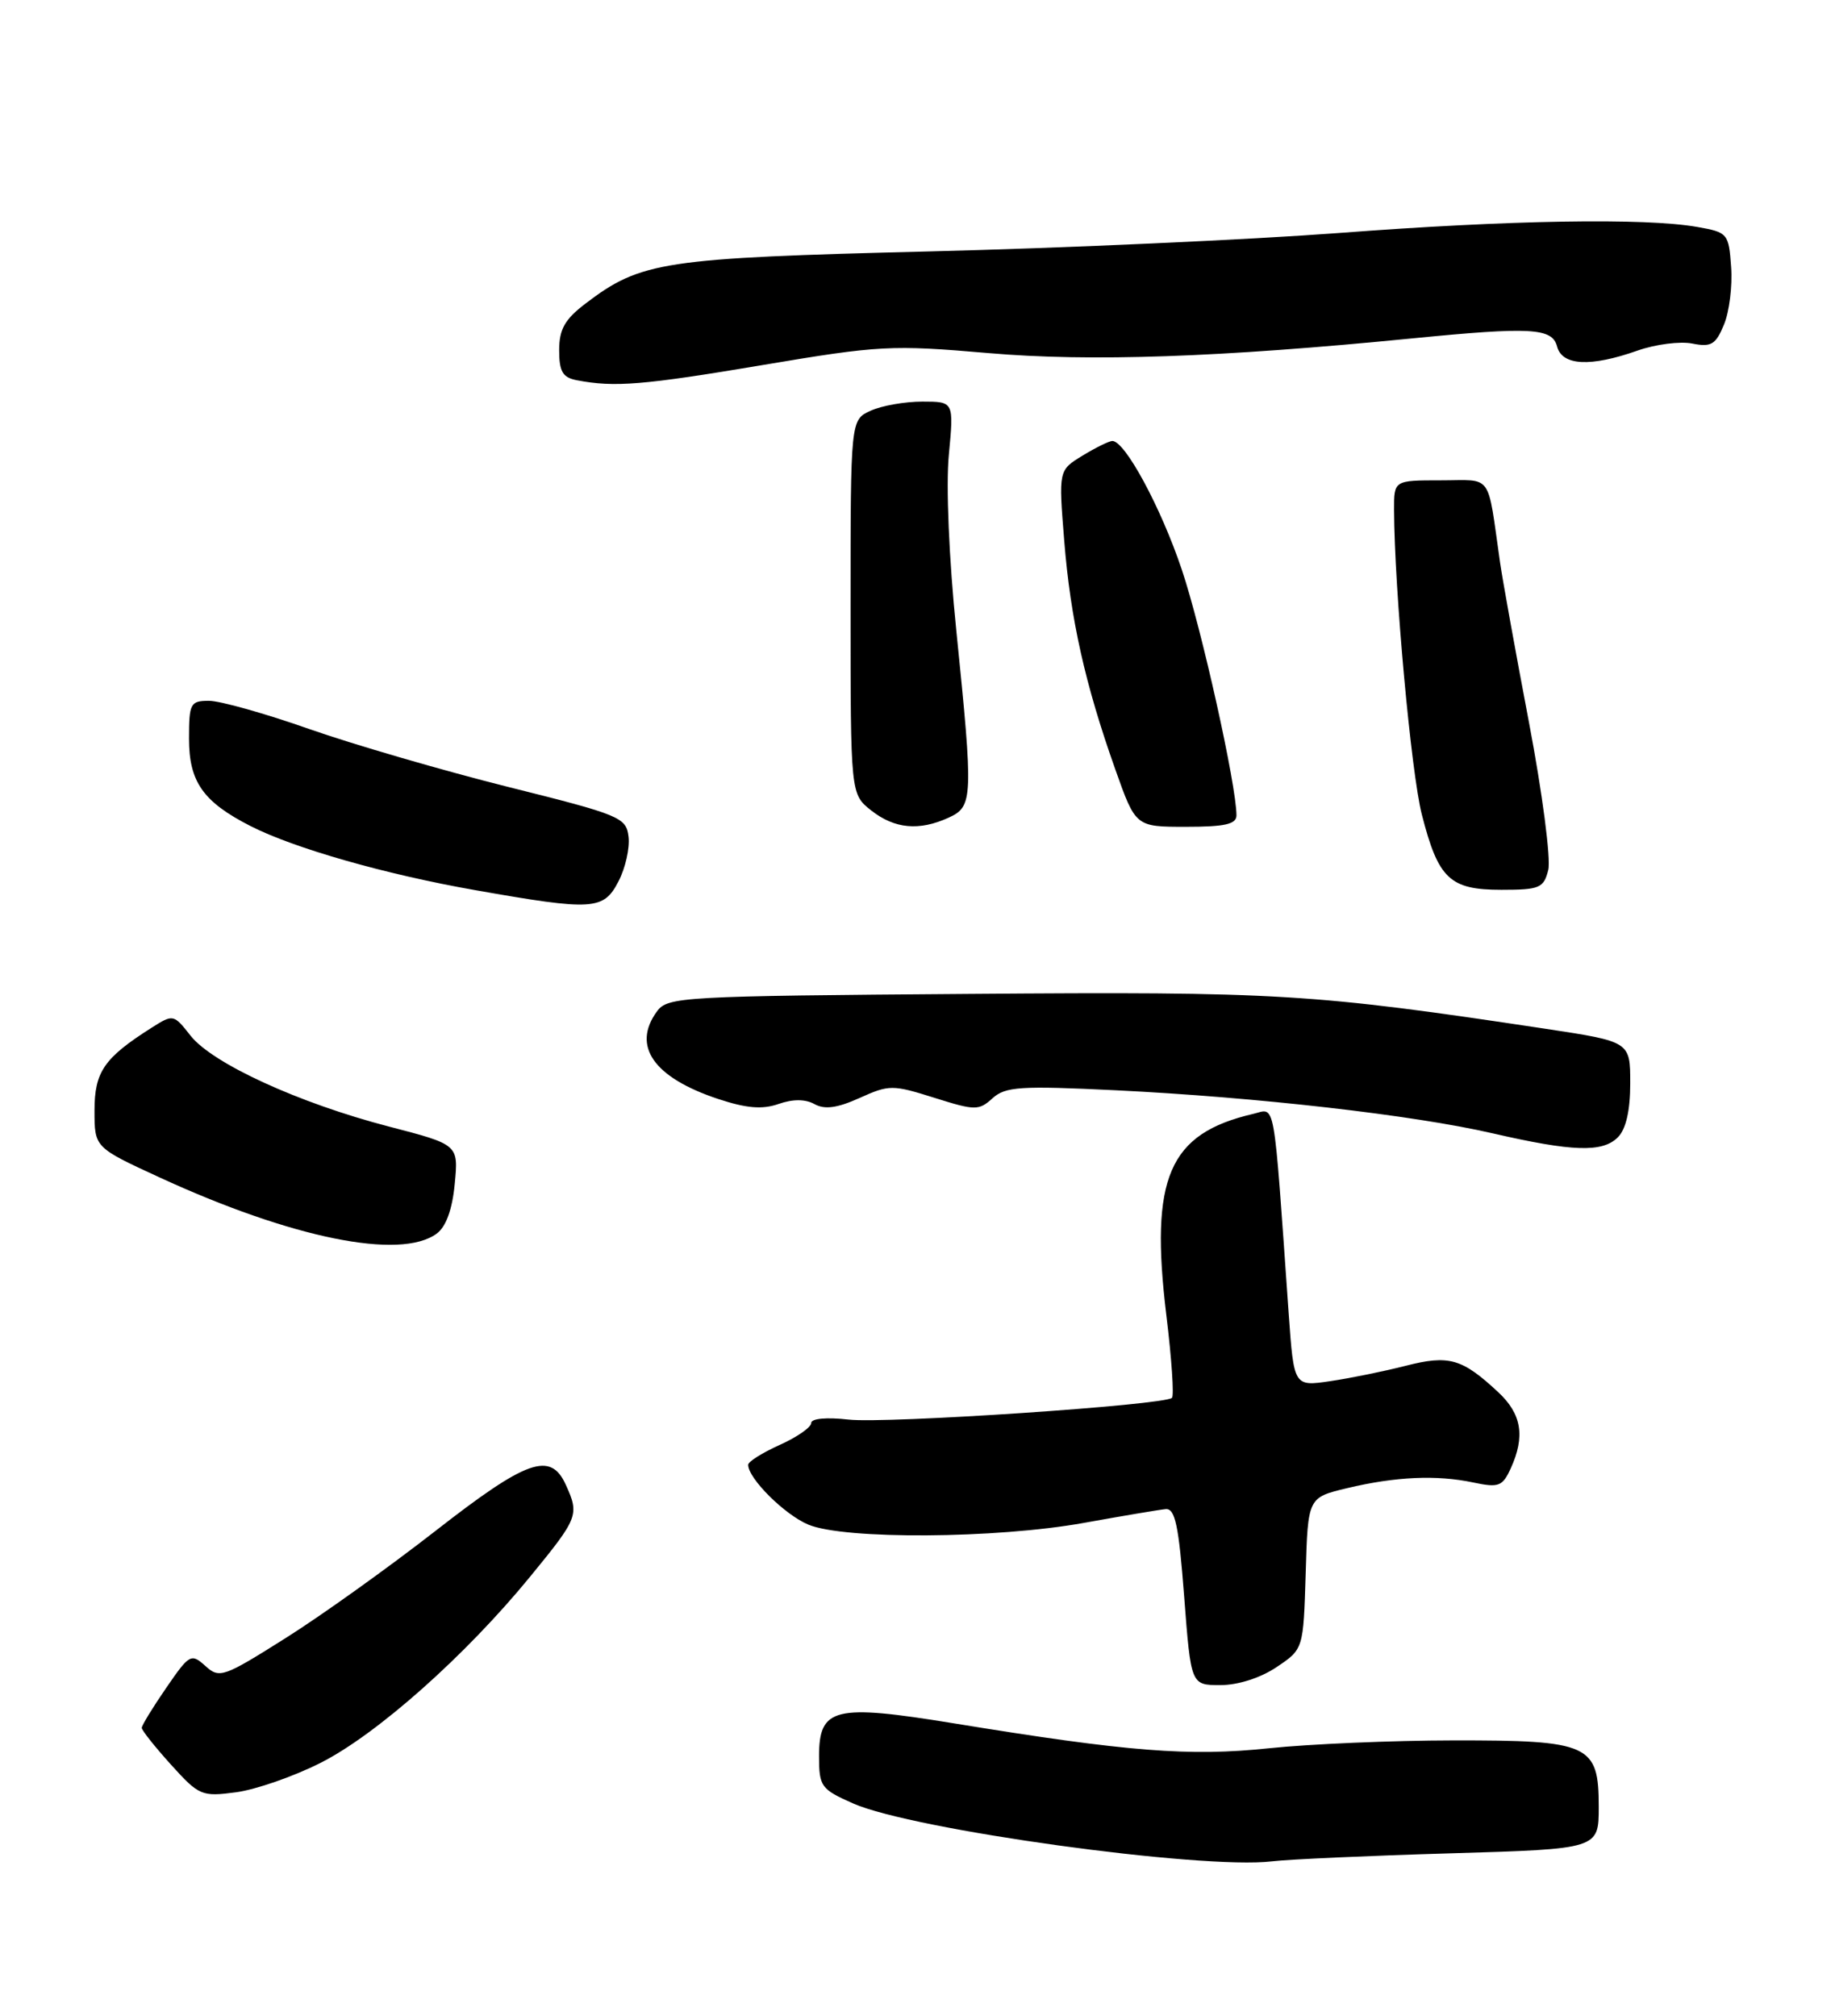 <?xml version="1.0" encoding="UTF-8" standalone="no"?>
<!DOCTYPE svg PUBLIC "-//W3C//DTD SVG 1.1//EN" "http://www.w3.org/Graphics/SVG/1.1/DTD/svg11.dtd" >
<svg xmlns="http://www.w3.org/2000/svg" xmlns:xlink="http://www.w3.org/1999/xlink" version="1.1" viewBox="0 0 233 256">
 <g >
 <path fill="currentColor"
d=" M 184.25 235.36 C 203.00 234.81 203.00 234.81 203.00 229.46 C 203.00 221.52 201.85 221.00 184.53 221.02 C 176.81 221.03 166.28 221.48 161.12 222.02 C 151.04 223.08 143.23 222.47 121.09 218.85 C 105.95 216.38 104.00 216.85 104.00 223.03 C 104.00 226.88 104.24 227.22 108.33 229.03 C 115.92 232.38 152.49 237.44 161.50 236.38 C 163.70 236.12 173.94 235.66 184.25 235.36 Z  M 40.69 223.88 C 47.83 220.28 59.10 210.27 67.32 200.22 C 73.45 192.73 73.58 192.38 71.84 188.55 C 69.90 184.29 66.90 185.36 55.29 194.42 C 49.35 199.05 40.78 205.19 36.23 208.05 C 28.35 213.02 27.86 213.19 26.07 211.56 C 24.27 209.94 24.05 210.06 21.10 214.36 C 19.39 216.84 18.00 219.12 18.00 219.43 C 18.00 219.74 19.67 221.84 21.71 224.10 C 25.27 228.04 25.62 228.19 29.96 227.61 C 32.46 227.28 37.29 225.60 40.69 223.88 Z  M 162.10 211.71 C 165.50 209.43 165.50 209.43 165.79 199.80 C 166.07 190.18 166.07 190.18 171.04 188.99 C 177.19 187.52 182.41 187.28 187.08 188.27 C 190.30 188.95 190.78 188.77 191.83 186.47 C 193.68 182.41 193.21 179.57 190.25 176.81 C 185.64 172.51 183.99 172.04 178.48 173.45 C 175.74 174.15 171.43 175.03 168.90 175.40 C 164.29 176.08 164.29 176.08 163.63 166.79 C 161.65 138.74 162.01 140.79 159.11 141.46 C 148.39 143.96 145.98 149.56 148.10 167.05 C 148.77 172.53 149.09 177.25 148.81 177.52 C 147.89 178.44 112.54 180.82 107.75 180.28 C 104.96 179.96 103.00 180.14 103.00 180.72 C 103.00 181.26 101.20 182.51 99.00 183.50 C 96.80 184.49 95.00 185.62 95.00 186.02 C 95.00 187.76 99.63 192.36 102.64 193.62 C 107.20 195.53 126.48 195.41 137.62 193.40 C 142.50 192.52 147.18 191.73 148.00 191.65 C 149.21 191.53 149.67 193.69 150.36 202.75 C 151.22 214.00 151.22 214.00 154.96 214.00 C 157.20 214.00 160.07 213.08 162.10 211.71 Z  M 55.44 156.67 C 56.63 155.80 57.43 153.61 57.74 150.35 C 58.22 145.36 58.22 145.36 49.36 143.06 C 37.95 140.09 26.98 135.06 24.20 131.53 C 22.05 128.79 21.99 128.78 19.26 130.51 C 13.21 134.35 12.00 136.11 12.00 141.04 C 12.00 145.72 12.00 145.72 20.25 149.52 C 37.03 157.25 50.82 160.05 55.44 156.67 Z  M 205.43 144.43 C 206.46 143.40 207.00 141.04 207.00 137.57 C 207.00 132.28 207.00 132.28 196.25 130.65 C 166.59 126.18 162.40 125.92 123.04 126.22 C 86.55 126.49 84.77 126.59 83.42 128.44 C 80.20 132.84 82.99 136.84 91.18 139.56 C 94.77 140.75 96.79 140.92 98.85 140.20 C 100.69 139.56 102.26 139.57 103.43 140.22 C 104.71 140.93 106.30 140.72 109.14 139.44 C 112.90 137.74 113.33 137.74 118.63 139.41 C 123.82 141.05 124.29 141.05 126.03 139.47 C 127.67 137.99 129.55 137.87 141.70 138.46 C 159.61 139.34 179.44 141.60 189.50 143.92 C 199.71 146.27 203.47 146.39 205.43 144.43 Z  M 78.53 111.93 C 79.41 110.25 79.98 107.70 79.81 106.27 C 79.52 103.80 78.76 103.49 64.50 99.93 C 56.25 97.86 44.91 94.56 39.29 92.59 C 33.68 90.61 27.94 89.00 26.54 89.00 C 24.17 89.00 24.00 89.32 24.00 93.81 C 24.00 99.29 25.79 101.83 31.80 104.90 C 37.35 107.73 48.97 111.05 60.38 113.05 C 75.30 115.68 76.64 115.60 78.53 111.93 Z  M 196.59 110.48 C 196.94 109.10 195.84 100.66 194.14 91.73 C 192.44 82.80 190.80 73.70 190.48 71.50 C 188.81 59.86 189.63 61.00 182.95 61.00 C 177.00 61.00 177.00 61.00 177.01 64.75 C 177.05 74.81 179.18 98.15 180.54 103.45 C 182.63 111.62 184.09 113.00 190.64 113.00 C 195.49 113.00 196.02 112.78 196.59 110.48 Z  M 120.45 103.84 C 123.56 102.42 123.60 101.44 121.42 80.00 C 120.50 70.96 120.10 61.69 120.48 57.75 C 121.12 51.00 121.12 51.00 117.11 51.00 C 114.90 51.00 111.95 51.52 110.55 52.16 C 108.00 53.32 108.00 53.32 108.00 77.09 C 108.00 100.85 108.00 100.85 110.63 102.93 C 113.60 105.26 116.70 105.55 120.45 103.84 Z  M 157.00 103.55 C 157.00 99.74 152.57 79.80 150.06 72.34 C 147.40 64.42 142.85 56.00 141.24 56.00 C 140.83 56.01 139.13 56.84 137.46 57.86 C 134.41 59.72 134.41 59.72 135.13 68.66 C 135.92 78.60 137.78 86.91 141.63 97.75 C 144.20 105.00 144.20 105.00 150.60 105.00 C 155.52 105.00 157.00 104.67 157.00 103.55 Z  M 96.83 46.36 C 111.66 43.86 113.20 43.78 125.50 44.84 C 138.44 45.96 154.88 45.39 179.36 42.97 C 194.41 41.49 197.09 41.64 197.71 44.00 C 198.35 46.45 201.95 46.63 207.91 44.53 C 210.20 43.72 213.33 43.32 214.88 43.63 C 217.28 44.11 217.86 43.76 218.90 41.23 C 219.58 39.61 219.99 36.31 219.81 33.90 C 219.51 29.65 219.38 29.50 215.50 28.82 C 208.86 27.65 191.66 27.94 170.00 29.59 C 158.72 30.44 135.32 31.50 118.00 31.93 C 84.12 32.77 81.38 33.19 74.32 38.57 C 71.71 40.56 71.00 41.83 71.00 44.48 C 71.00 47.19 71.45 47.95 73.25 48.29 C 78.02 49.21 81.68 48.91 96.83 46.36 Z "/>
</g>
</svg>